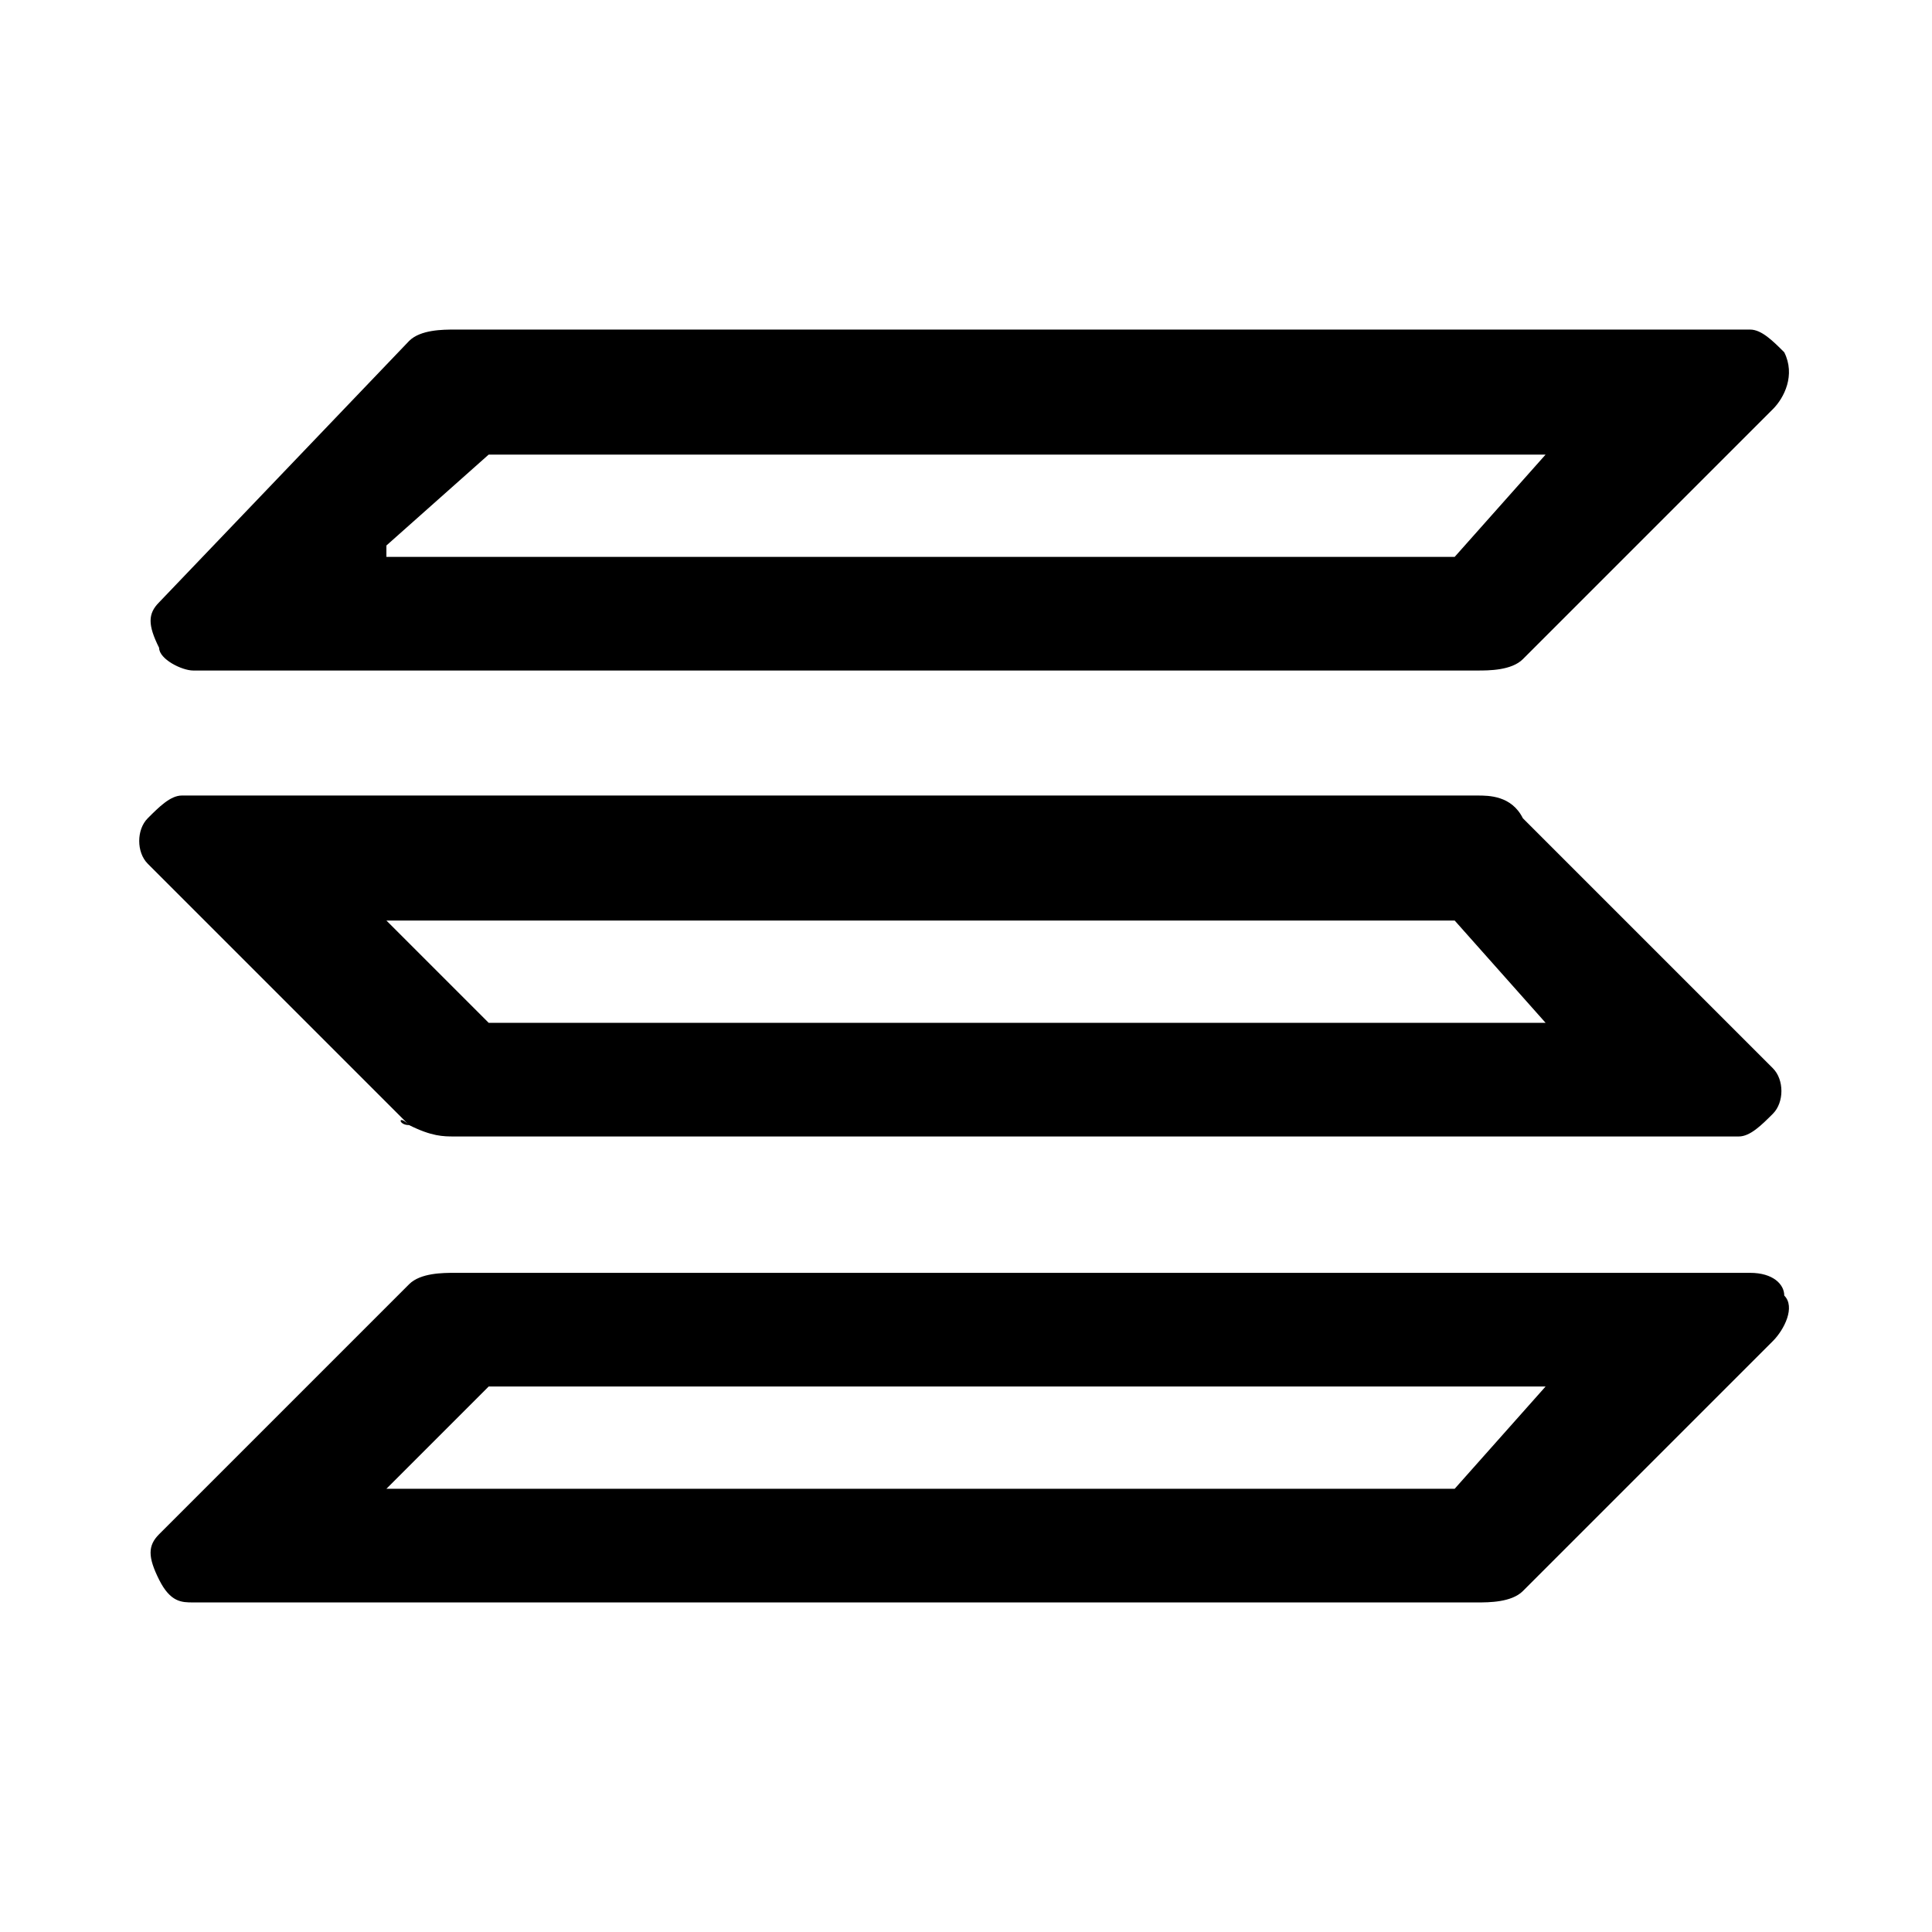<?xml version="1.0" encoding="utf-8"?>
<!-- Generator: Adobe Illustrator 27.7.0, SVG Export Plug-In . SVG Version: 6.00 Build 0)  -->
<svg version="1.1" id="Layer_1" xmlns="http://www.w3.org/2000/svg" xmlns:xlink="http://www.w3.org/1999/xlink" x="0px" y="0px"
	 viewBox="0 0 17 17" style="enable-background:new 0 0 17 17;" xml:space="preserve">
<g>
	<path class="st0" d="M1.7,5.9H13c0.1,0,0.3,0,0.4-0.1l2.2-2.2c0.1-0.1,0.2-0.3,0.1-0.5c-0.1-0.1-0.2-0.2-0.3-0.2H4
		c-0.1,0-0.3,0-0.4,0.1L1.4,5.3c-0.1,0.1-0.1,0.2,0,0.4C1.4,5.8,1.6,5.9,1.7,5.9z M3.4,4.8L4.3,4h9.3l-0.8,0.9H3.4z"/>
	<path class="st0" d="M15.4,11.2H4c-0.1,0-0.3,0-0.4,0.1l-2.2,2.2c-0.1,0.1-0.1,0.2,0,0.4c0.1,0.2,0.2,0.2,0.3,0.2H13
		c0.1,0,0.3,0,0.4-0.1l2.2-2.2c0.1-0.1,0.2-0.3,0.1-0.4C15.7,11.3,15.6,11.2,15.4,11.2z M3.4,13.1l0.9-0.9h9.3l-0.8,0.9H3.4z"/>
	<path class="st0" d="M3.6,9.9C3.8,10,3.9,10,4,10h11.3c0.1,0,0.2-0.1,0.3-0.2c0.1-0.1,0.1-0.3,0-0.4c0,0,0,0,0,0l-2.2-2.2
		C13.3,7,13.1,7,13,7H1.6C1.5,7,1.4,7.1,1.3,7.2c-0.1,0.1-0.1,0.3,0,0.4c0,0,0,0,0,0L3.6,9.9C3.5,9.8,3.5,9.9,3.6,9.9z M12.8,8.1
		l0.8,0.9H4.3L3.4,8.1H12.8z"/>
</g>
</svg>
